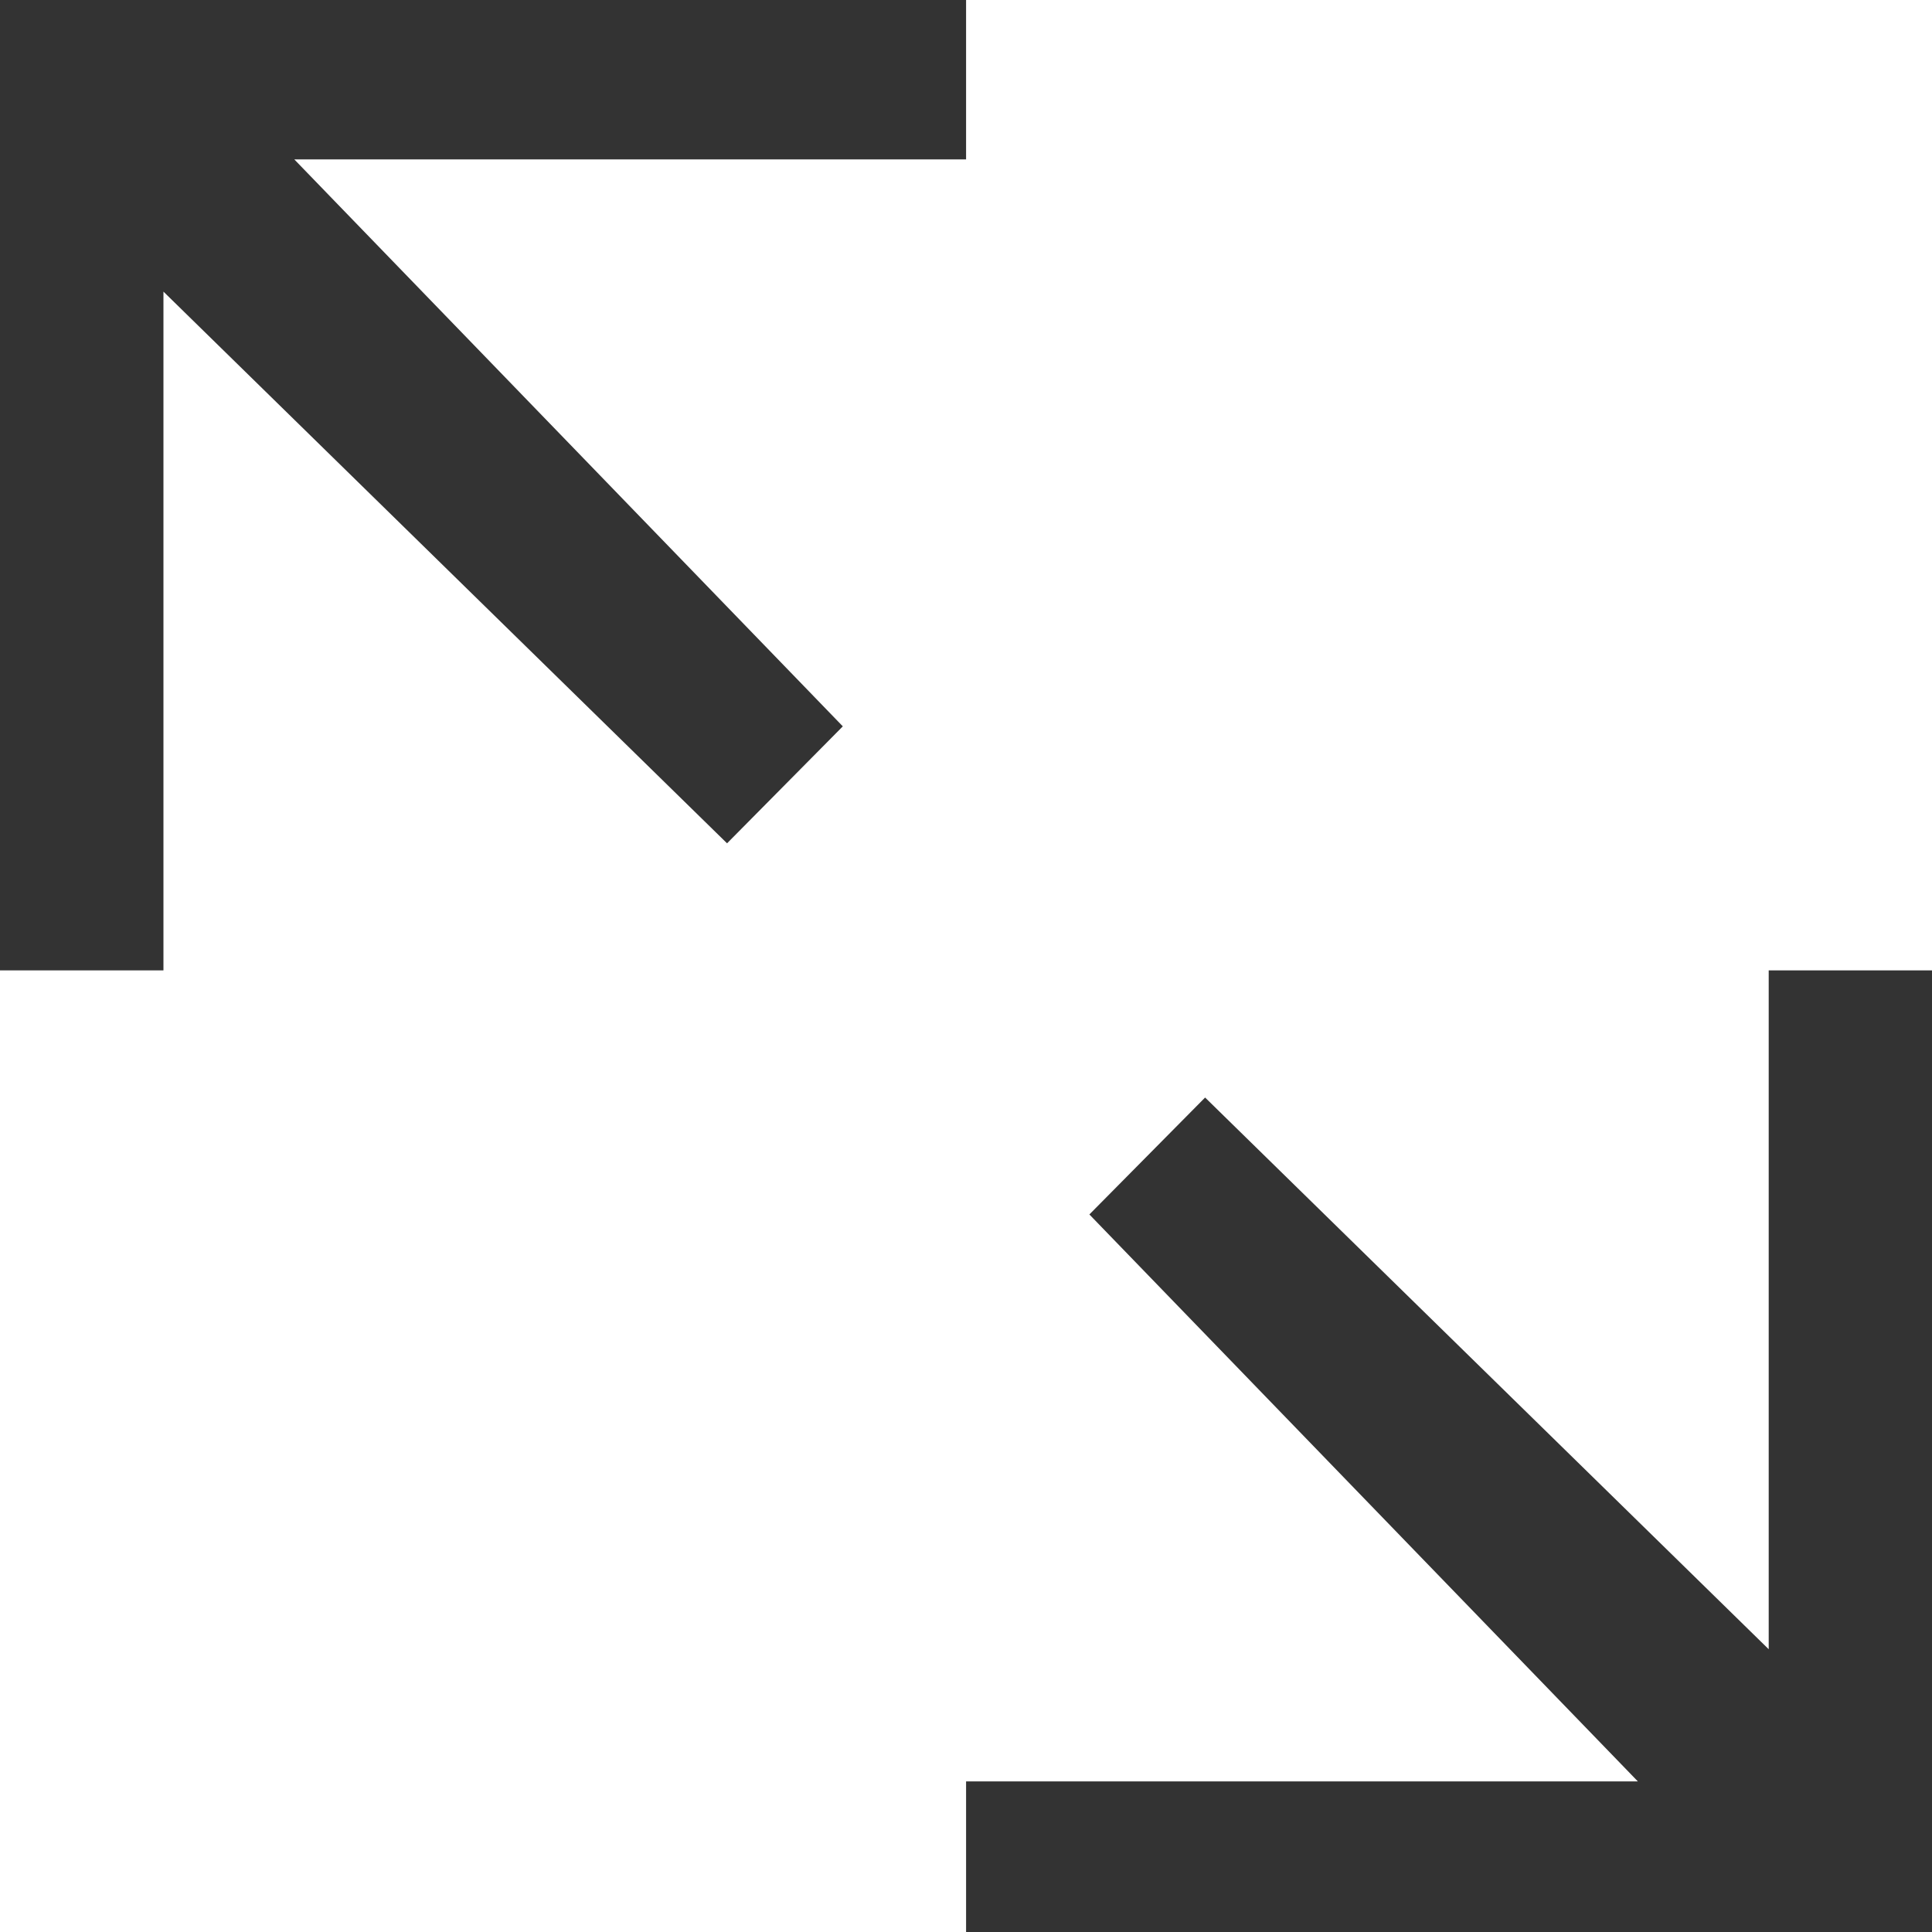 <?xml version="1.0" standalone="no"?>
<!DOCTYPE svg PUBLIC "-//W3C//DTD SVG 1.1//EN" "http://www.w3.org/Graphics/SVG/1.1/DTD/svg11.dtd">
<svg width="100%" height="100%" viewBox="0 0 50 50" version="1.1" xmlns="http://www.w3.org/2000/svg" xmlns:xlink="http://www.w3.org/1999/xlink" xml:space="preserve" style="fill-rule:evenodd;clip-rule:evenodd;stroke-linejoin:round;stroke-miterlimit:1.414;">
    <g id="Layer1">
        <path id="path9398" d="M-0.002,-0.151L-0.002,25.114L4.23,25.114L4.23,7.547L18.816,21.825L21.812,18.798L7.616,4.125L25.002,4.125L25.002,-0.151L-0.002,-0.151L-0.002,-0.151ZM45.774,25.114L45.774,42.682L31.188,28.404L28.193,31.43L42.388,46.103L25.002,46.103L25.002,50.38L50.007,50.38L50.007,25.114L45.774,25.114L45.774,25.114Z" style="fill:rgb(51,51,51);fill-rule:nonzero;"/>
    </g>
</svg>
